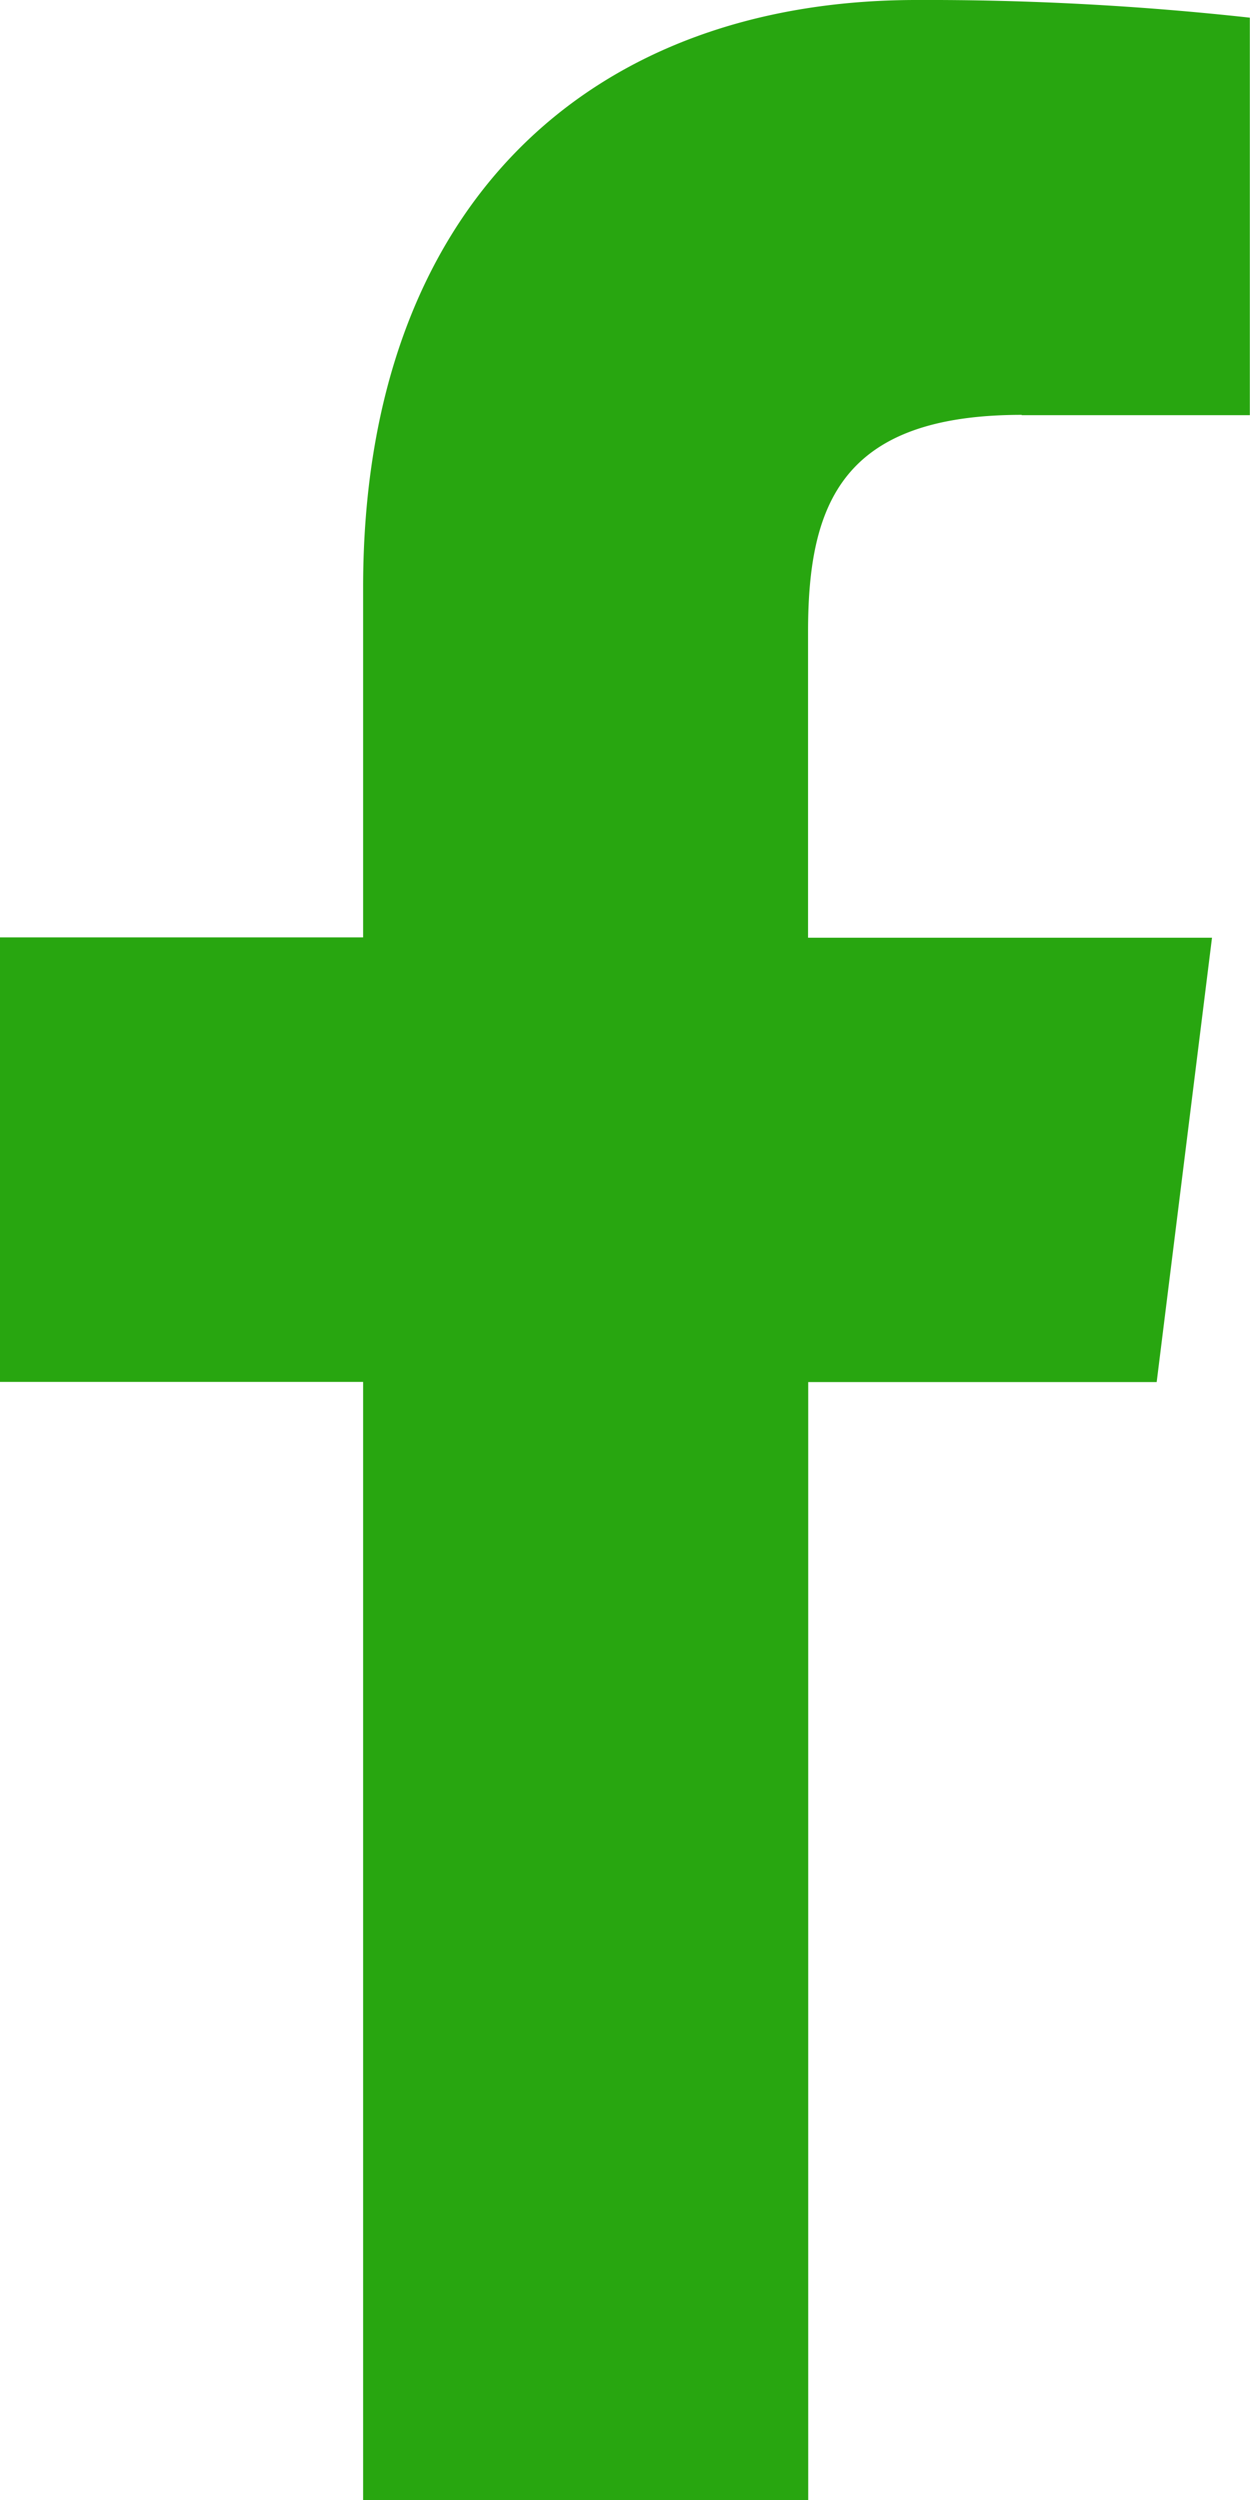 <svg xmlns="http://www.w3.org/2000/svg" width="7.501" height="15" viewBox="0 0 7.501 15"><defs><style>.a{fill:#28a610;}</style></defs><path class="a" d="M12.318,2.491h1.369V.106a17.683,17.683,0,0,0-2-.106C9.718,0,8.366,1.242,8.366,3.524v2.1H6.187V8.291H8.366V15h2.671V8.292h2.091l.332-2.666H11.036V3.789c0-.771.208-1.3,1.282-1.3Z" transform="translate(-6.187)"/></svg>